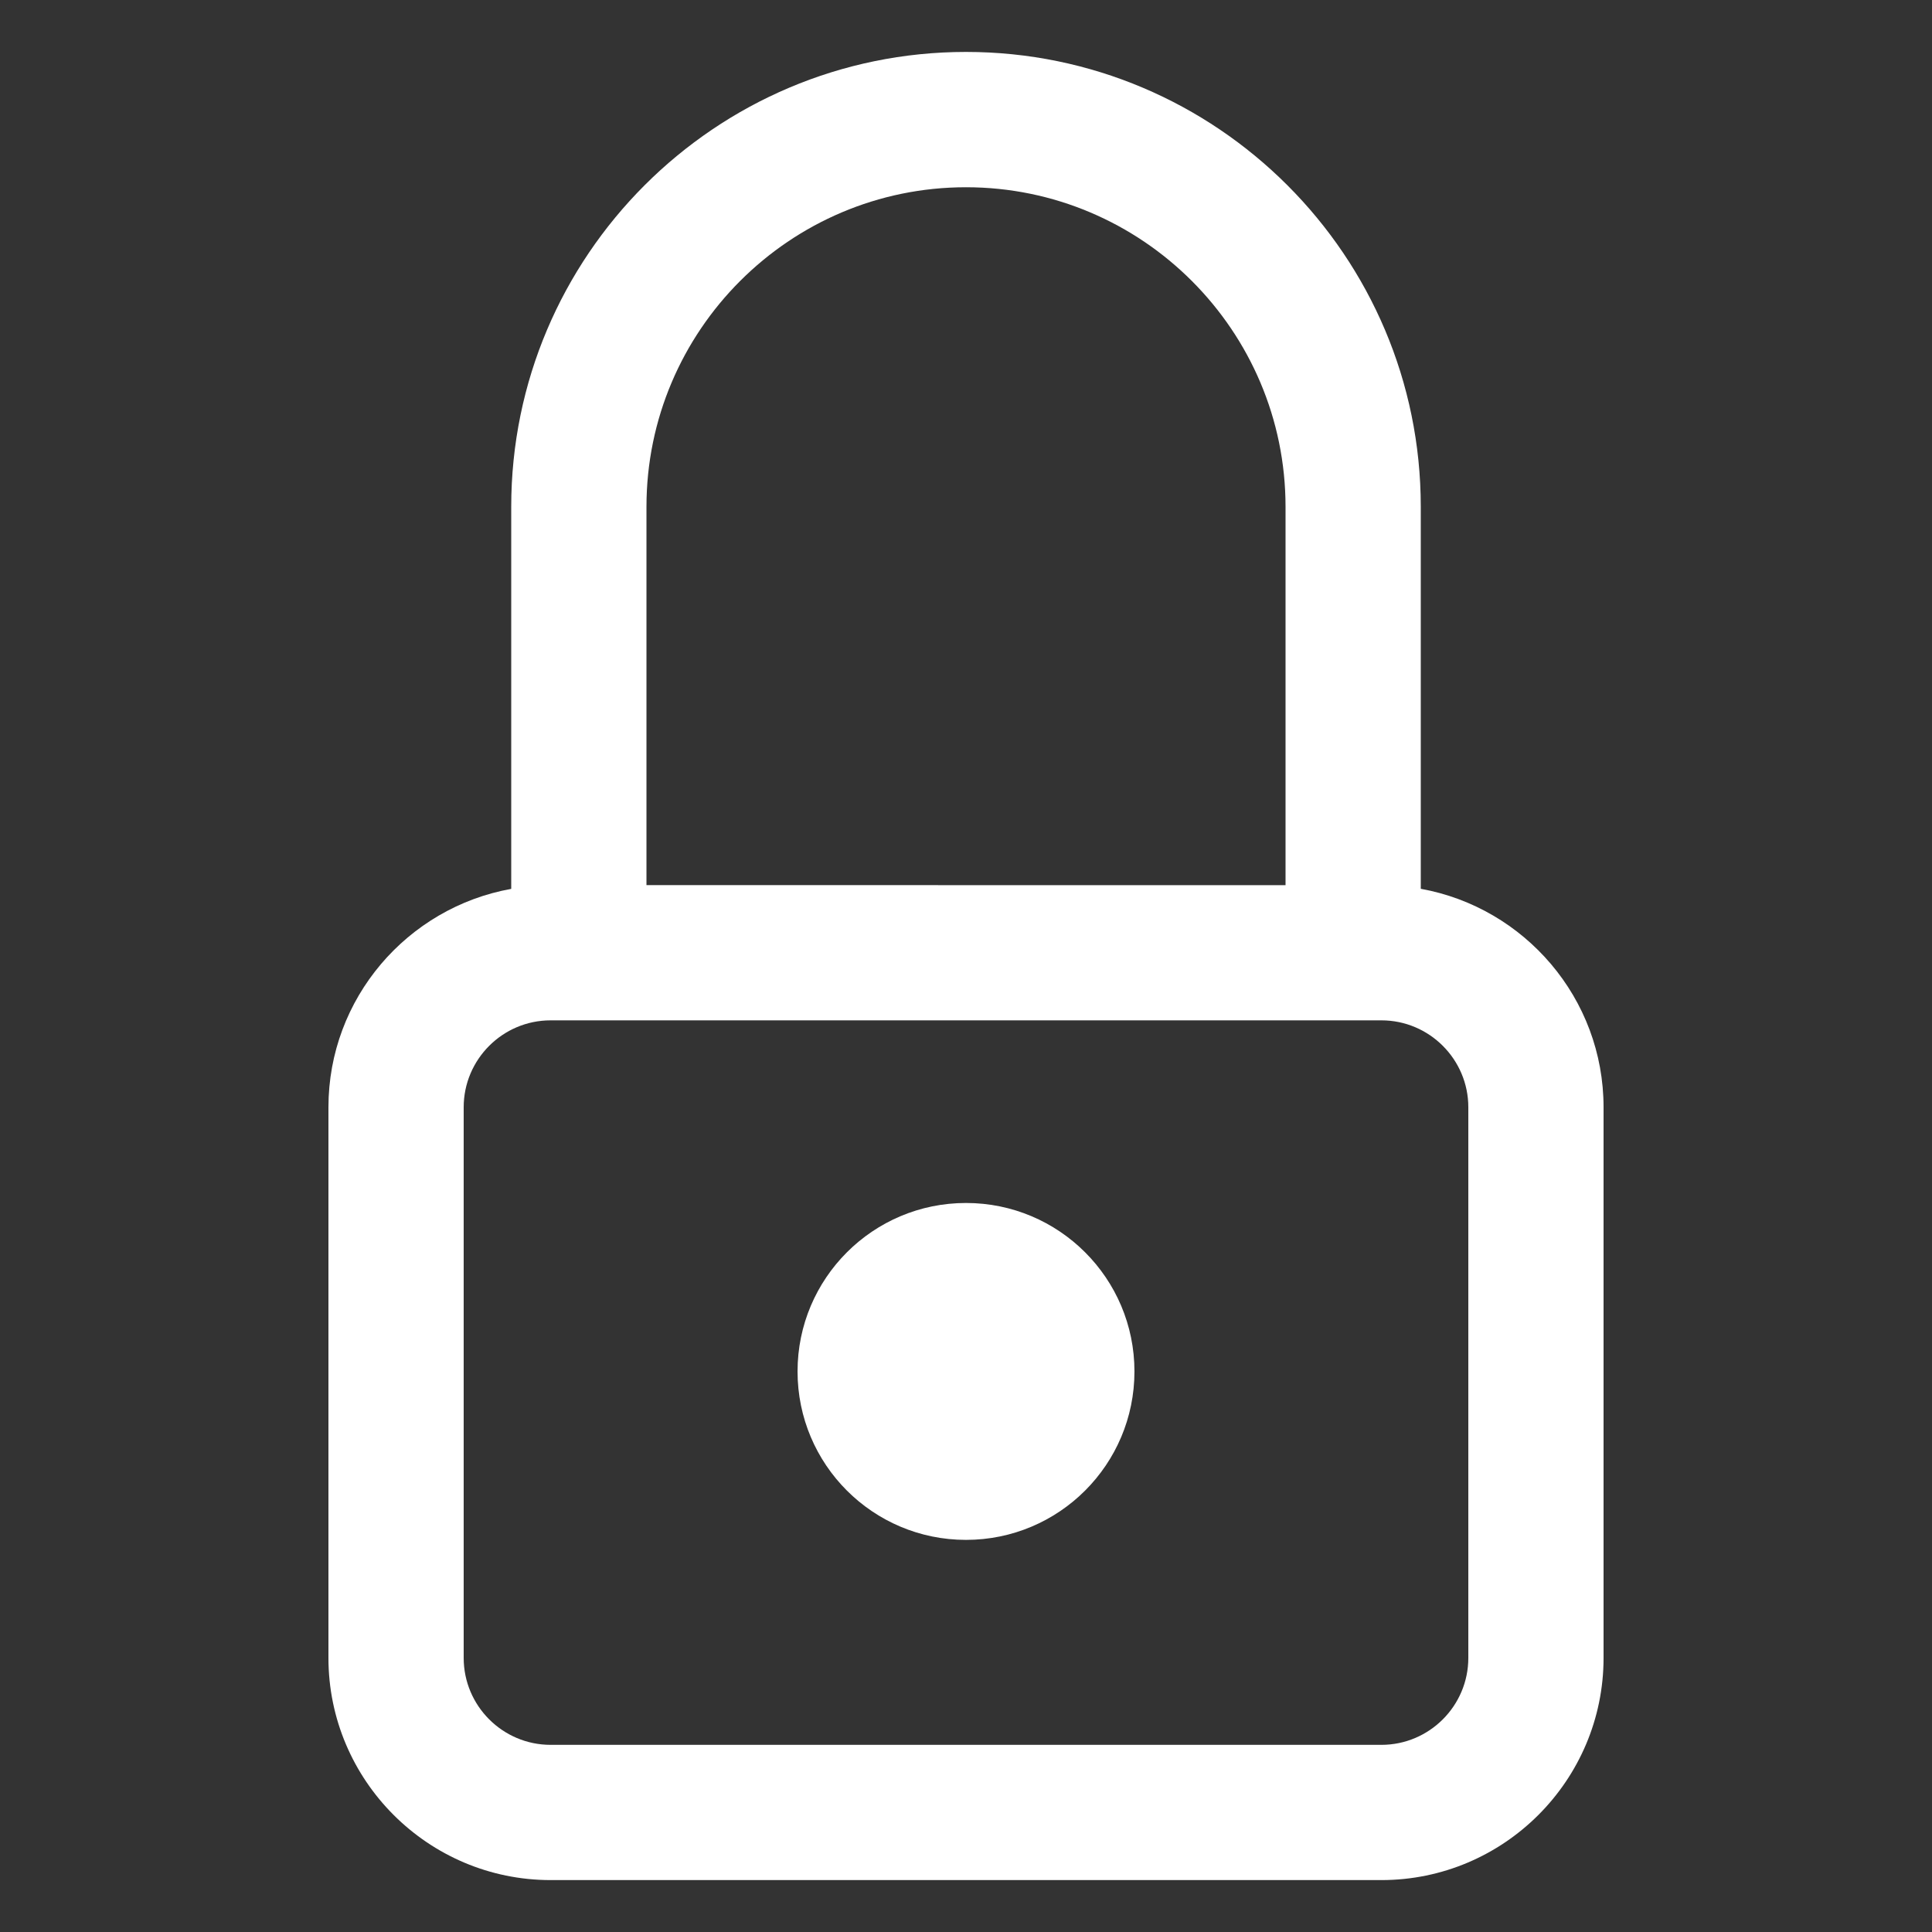 <?xml version="1.0" encoding="UTF-8"?>
<svg width="100pt" height="100pt" version="1.1" viewBox="0 0 100 100" xmlns="http://www.w3.org/2000/svg">
 <rect x="0" y="0" width="100" height="100" fill="#333333" stroke="none"/>
 <path d="m50 62.266c-4.812 0-8.719 3.902-8.719 8.719s3.902 8.719 8.719 8.719 8.719-3.902 8.719-8.719-3.906-8.719-8.719-8.719zm23.539-16.262v-19.773c0-12.984-10.559-23.543-23.539-23.543s-23.539 10.559-23.539 23.543v19.777c-5.371 0.965-9.461 5.66-9.461 11.305v28.5c0 6.34 5.16 11.5 11.5 11.5h43c6.34 0 11.5-5.16 11.5-11.5v-28.5c0-5.644-4.09-10.34-9.461-11.309zm-40.078-19.773c0-9.121 7.422-16.539 16.539-16.539 9.121 0 16.539 7.422 16.539 16.539v19.586l-33.078-0.004zm42.539 59.582c0 2.481-2.019 4.5-4.5 4.5h-43c-2.481 0-4.5-2.019-4.5-4.5v-28.5c0-2.481 2.019-4.5 4.5-4.5h43c2.481 0 4.5 2.019 4.5 4.5z" fill="#fff"/>
</svg>

